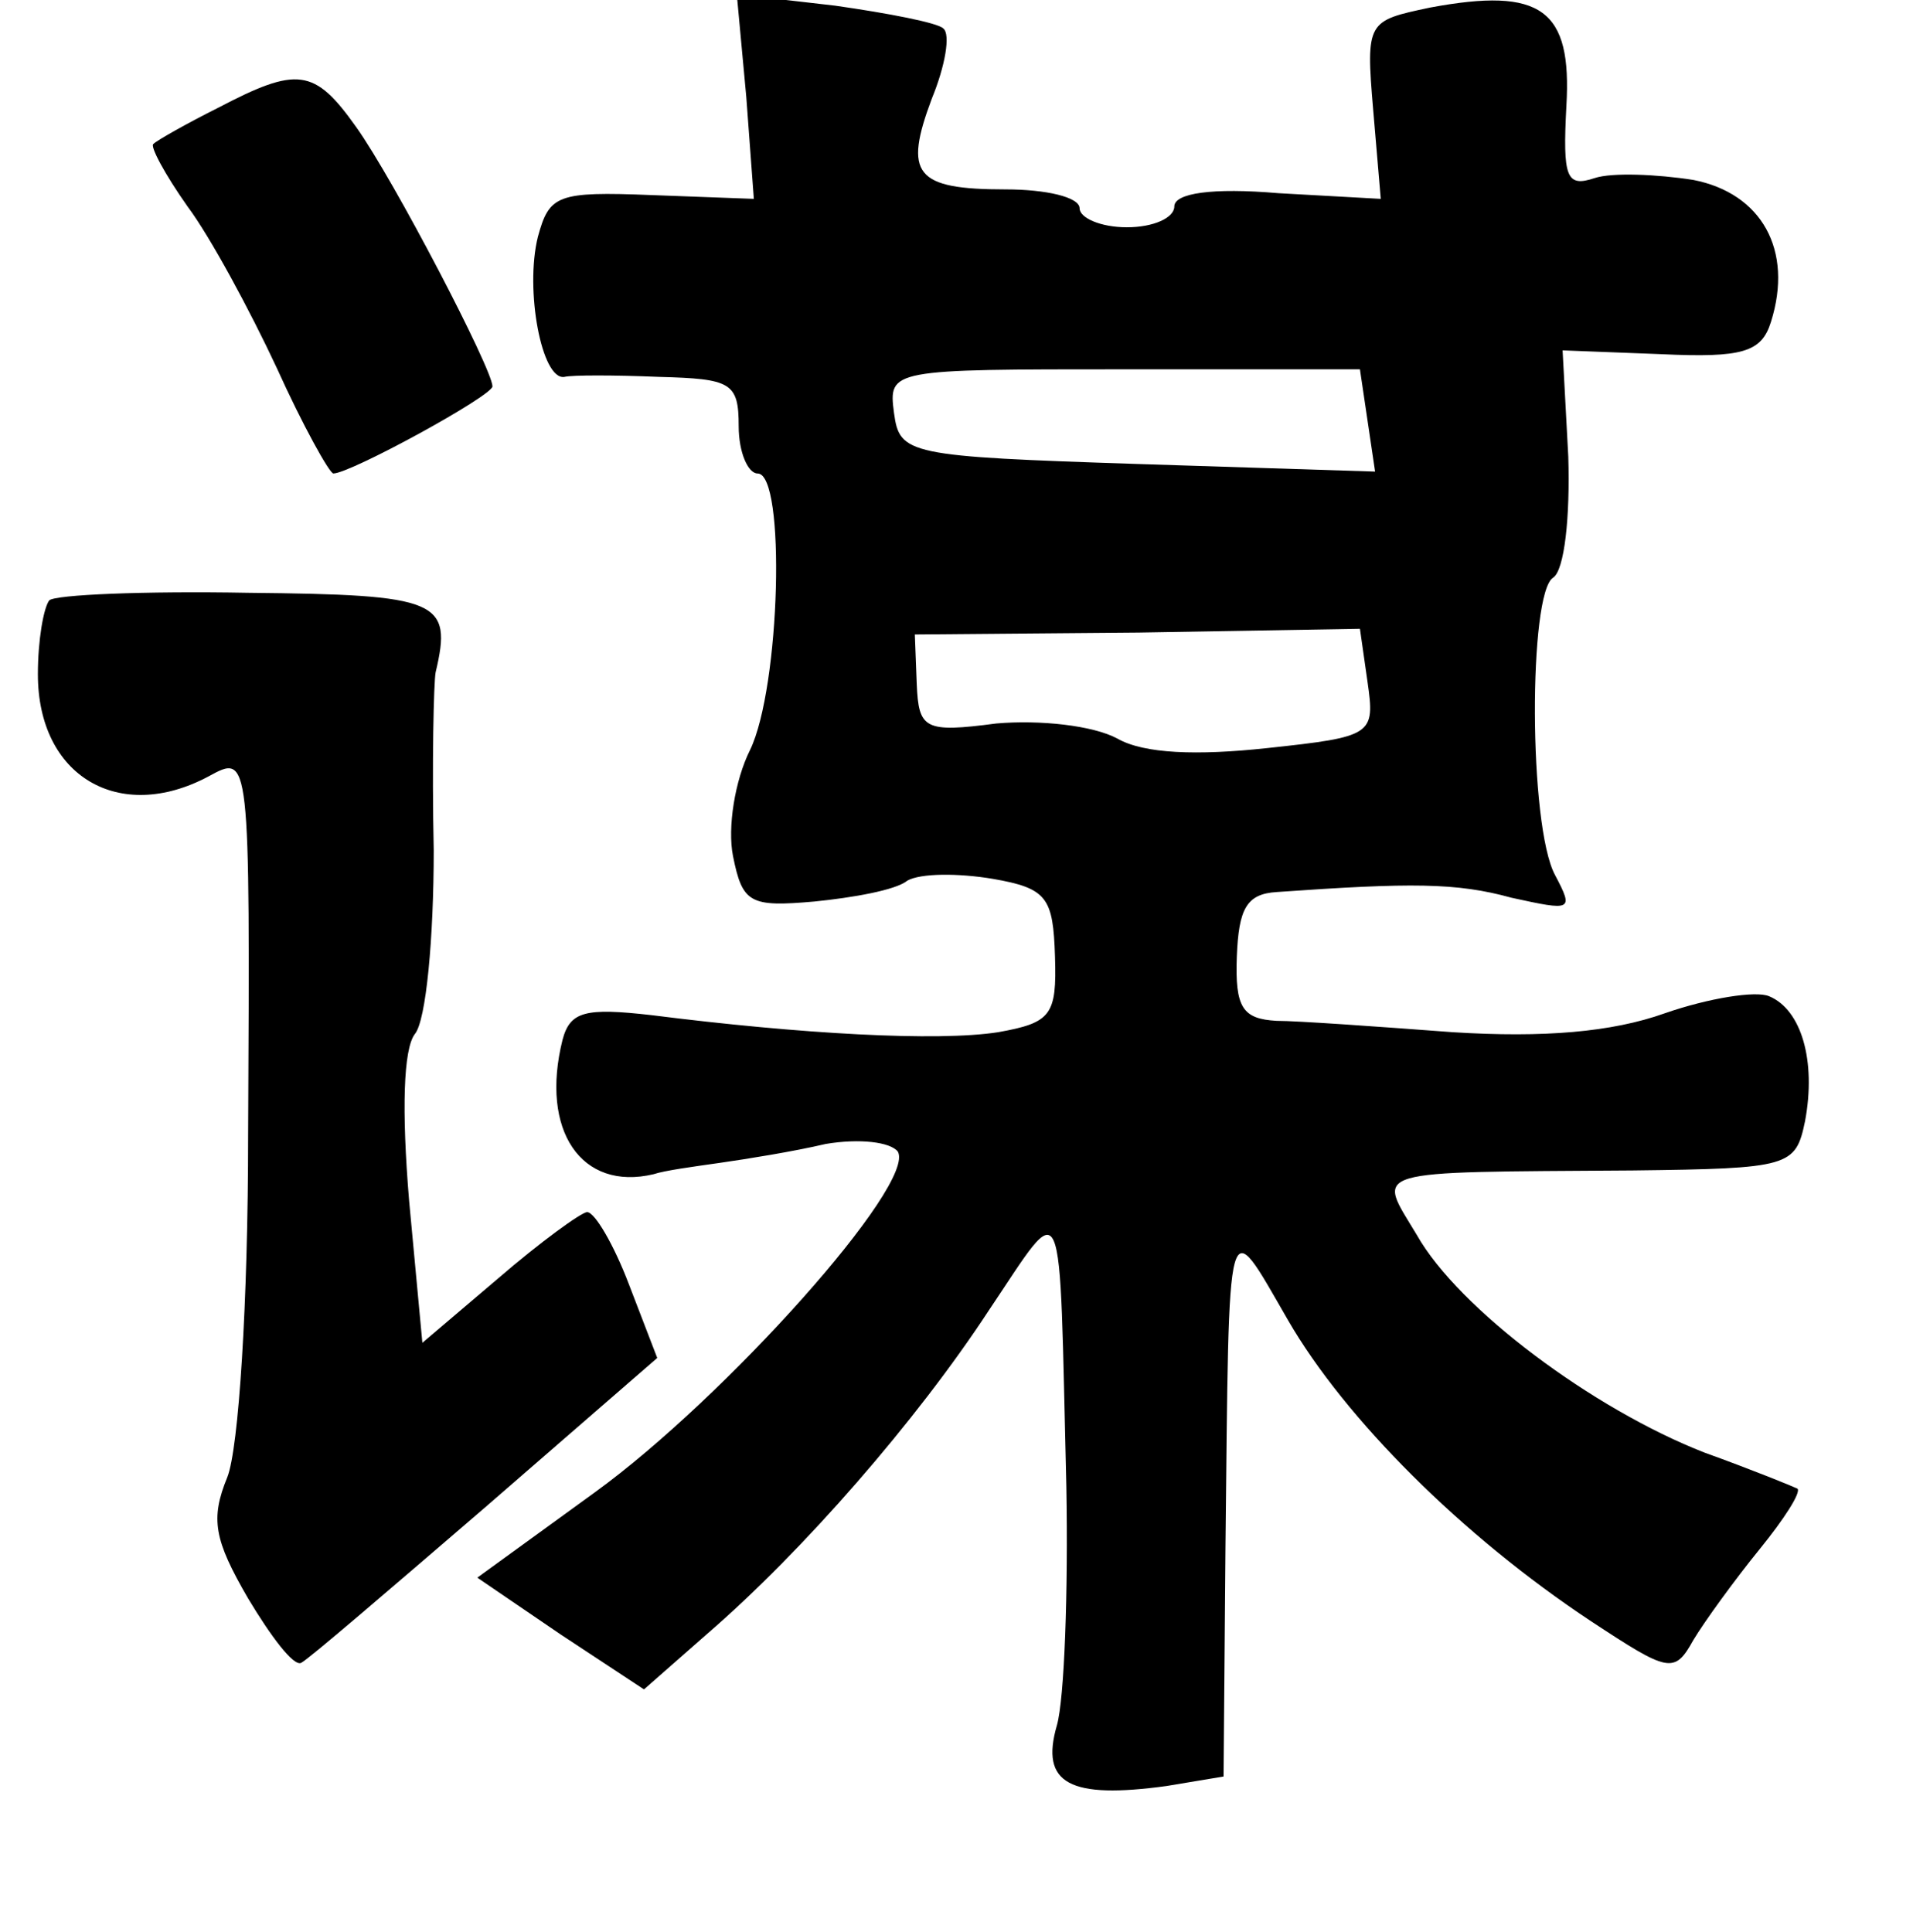 <?xml version="1.0" standalone="no"?>
<!DOCTYPE svg PUBLIC "-//W3C//DTD SVG 20010904//EN"
 "http://www.w3.org/TR/2001/REC-SVG-20010904/DTD/svg10.dtd">
<svg version="1.0" xmlns="http://www.w3.org/2000/svg"
 width="101pt" height="102pt" viewBox="0 0 101 102"
 preserveAspectRatio="xMidYMid meet">
<g transform="translate(0,102) scale(0.1,-0.1)"
fill="#000000" stroke="none">
<path d="M394 969 l4 -54 -54 2 c-50 2 -54 0 -60 -22 -7 -28 2 -76 14 -74 4 1
26 1 50 0 38 -1 42 -3 42 -26 0 -14 5 -25 10 -25 15 0 12 -113 -4 -146 -8 -16
-12 -41 -9 -56 5 -25 9 -27 43 -24 20 2 43 6 49 11 7 4 27 4 45 1 29 -5 32
-10 33 -41 1 -31 -2 -35 -30 -40 -32 -5 -104 -1 -183 9 -35 4 -43 2 -47 -13
-12 -48 10 -80 48 -71 6 2 21 4 35 6 14 2 39 6 56 10 18 3 34 1 38 -4 10 -17
-91 -130 -160 -180 l-62 -45 44 -30 44 -29 33 29 c51 44 111 113 149 171 41
61 37 68 41 -93 1 -55 -1 -112 -5 -126 -9 -31 7 -39 58 -32 l30 5 1 121 c2
183 0 177 33 120 30 -52 92 -114 160 -159 41 -27 44 -28 54 -10 6 10 22 32 35
48 13 16 22 30 20 32 -2 1 -24 10 -49 19 -59 23 -130 76 -152 115 -21 35 -28
33 114 34 83 1 86 2 91 26 6 32 -2 59 -19 66 -7 3 -32 -1 -55 -9 -28 -10 -64
-13 -112 -10 -40 3 -82 6 -93 6 -18 1 -22 7 -21 34 1 25 5 33 21 34 71 5 95 5
124 -3 32 -7 33 -7 23 12 -14 26 -14 149 -1 157 6 4 9 32 8 64 l-3 56 52 -2
c43 -2 53 1 58 17 12 38 -5 68 -41 75 -19 3 -43 4 -52 1 -15 -5 -17 0 -15 38
3 51 -13 63 -72 52 -33 -7 -34 -7 -30 -54 l4 -47 -54 3 c-35 3 -55 0 -55 -7 0
-6 -11 -11 -25 -11 -14 0 -25 5 -25 10 0 6 -18 10 -39 10 -48 0 -54 8 -39 48
7 17 10 34 6 37 -3 3 -29 8 -57 12 l-52 6 5 -54z m328 -171 l4 -27 -125 4
c-122 4 -126 5 -129 27 -3 23 -2 23 122 23 l124 0 4 -27z m0 -138 c4 -28 3
-29 -53 -35 -37 -4 -65 -3 -79 5 -13 7 -41 10 -64 8 -38 -5 -41 -3 -42 21 l-1
26 118 1 117 2 4 -28z"/>
<path d="M115 963 c-16 -8 -32 -17 -34 -19 -2 -1 6 -16 18 -33 12 -16 33 -55
47 -85 14 -31 28 -56 30 -56 9 0 84 41 84 46 0 9 -52 109 -72 137 -22 31 -31
32 -73 10z"/>
<path d="M26 703 c-3 -4 -6 -21 -6 -39 0 -54 43 -79 90 -54 22 12 22 13 21
-189 0 -89 -5 -166 -11 -181 -9 -22 -7 -33 11 -64 12 -20 24 -36 28 -34 4 2
47 39 97 82 l91 79 -15 39 c-8 21 -18 38 -22 38 -3 0 -25 -16 -47 -35 l-40
-34 -7 75 c-4 48 -3 80 3 88 6 7 10 51 10 97 -1 46 0 89 1 94 9 38 2 41 -99
42 -55 1 -102 -1 -105 -4z"/>
</g>
</svg>
